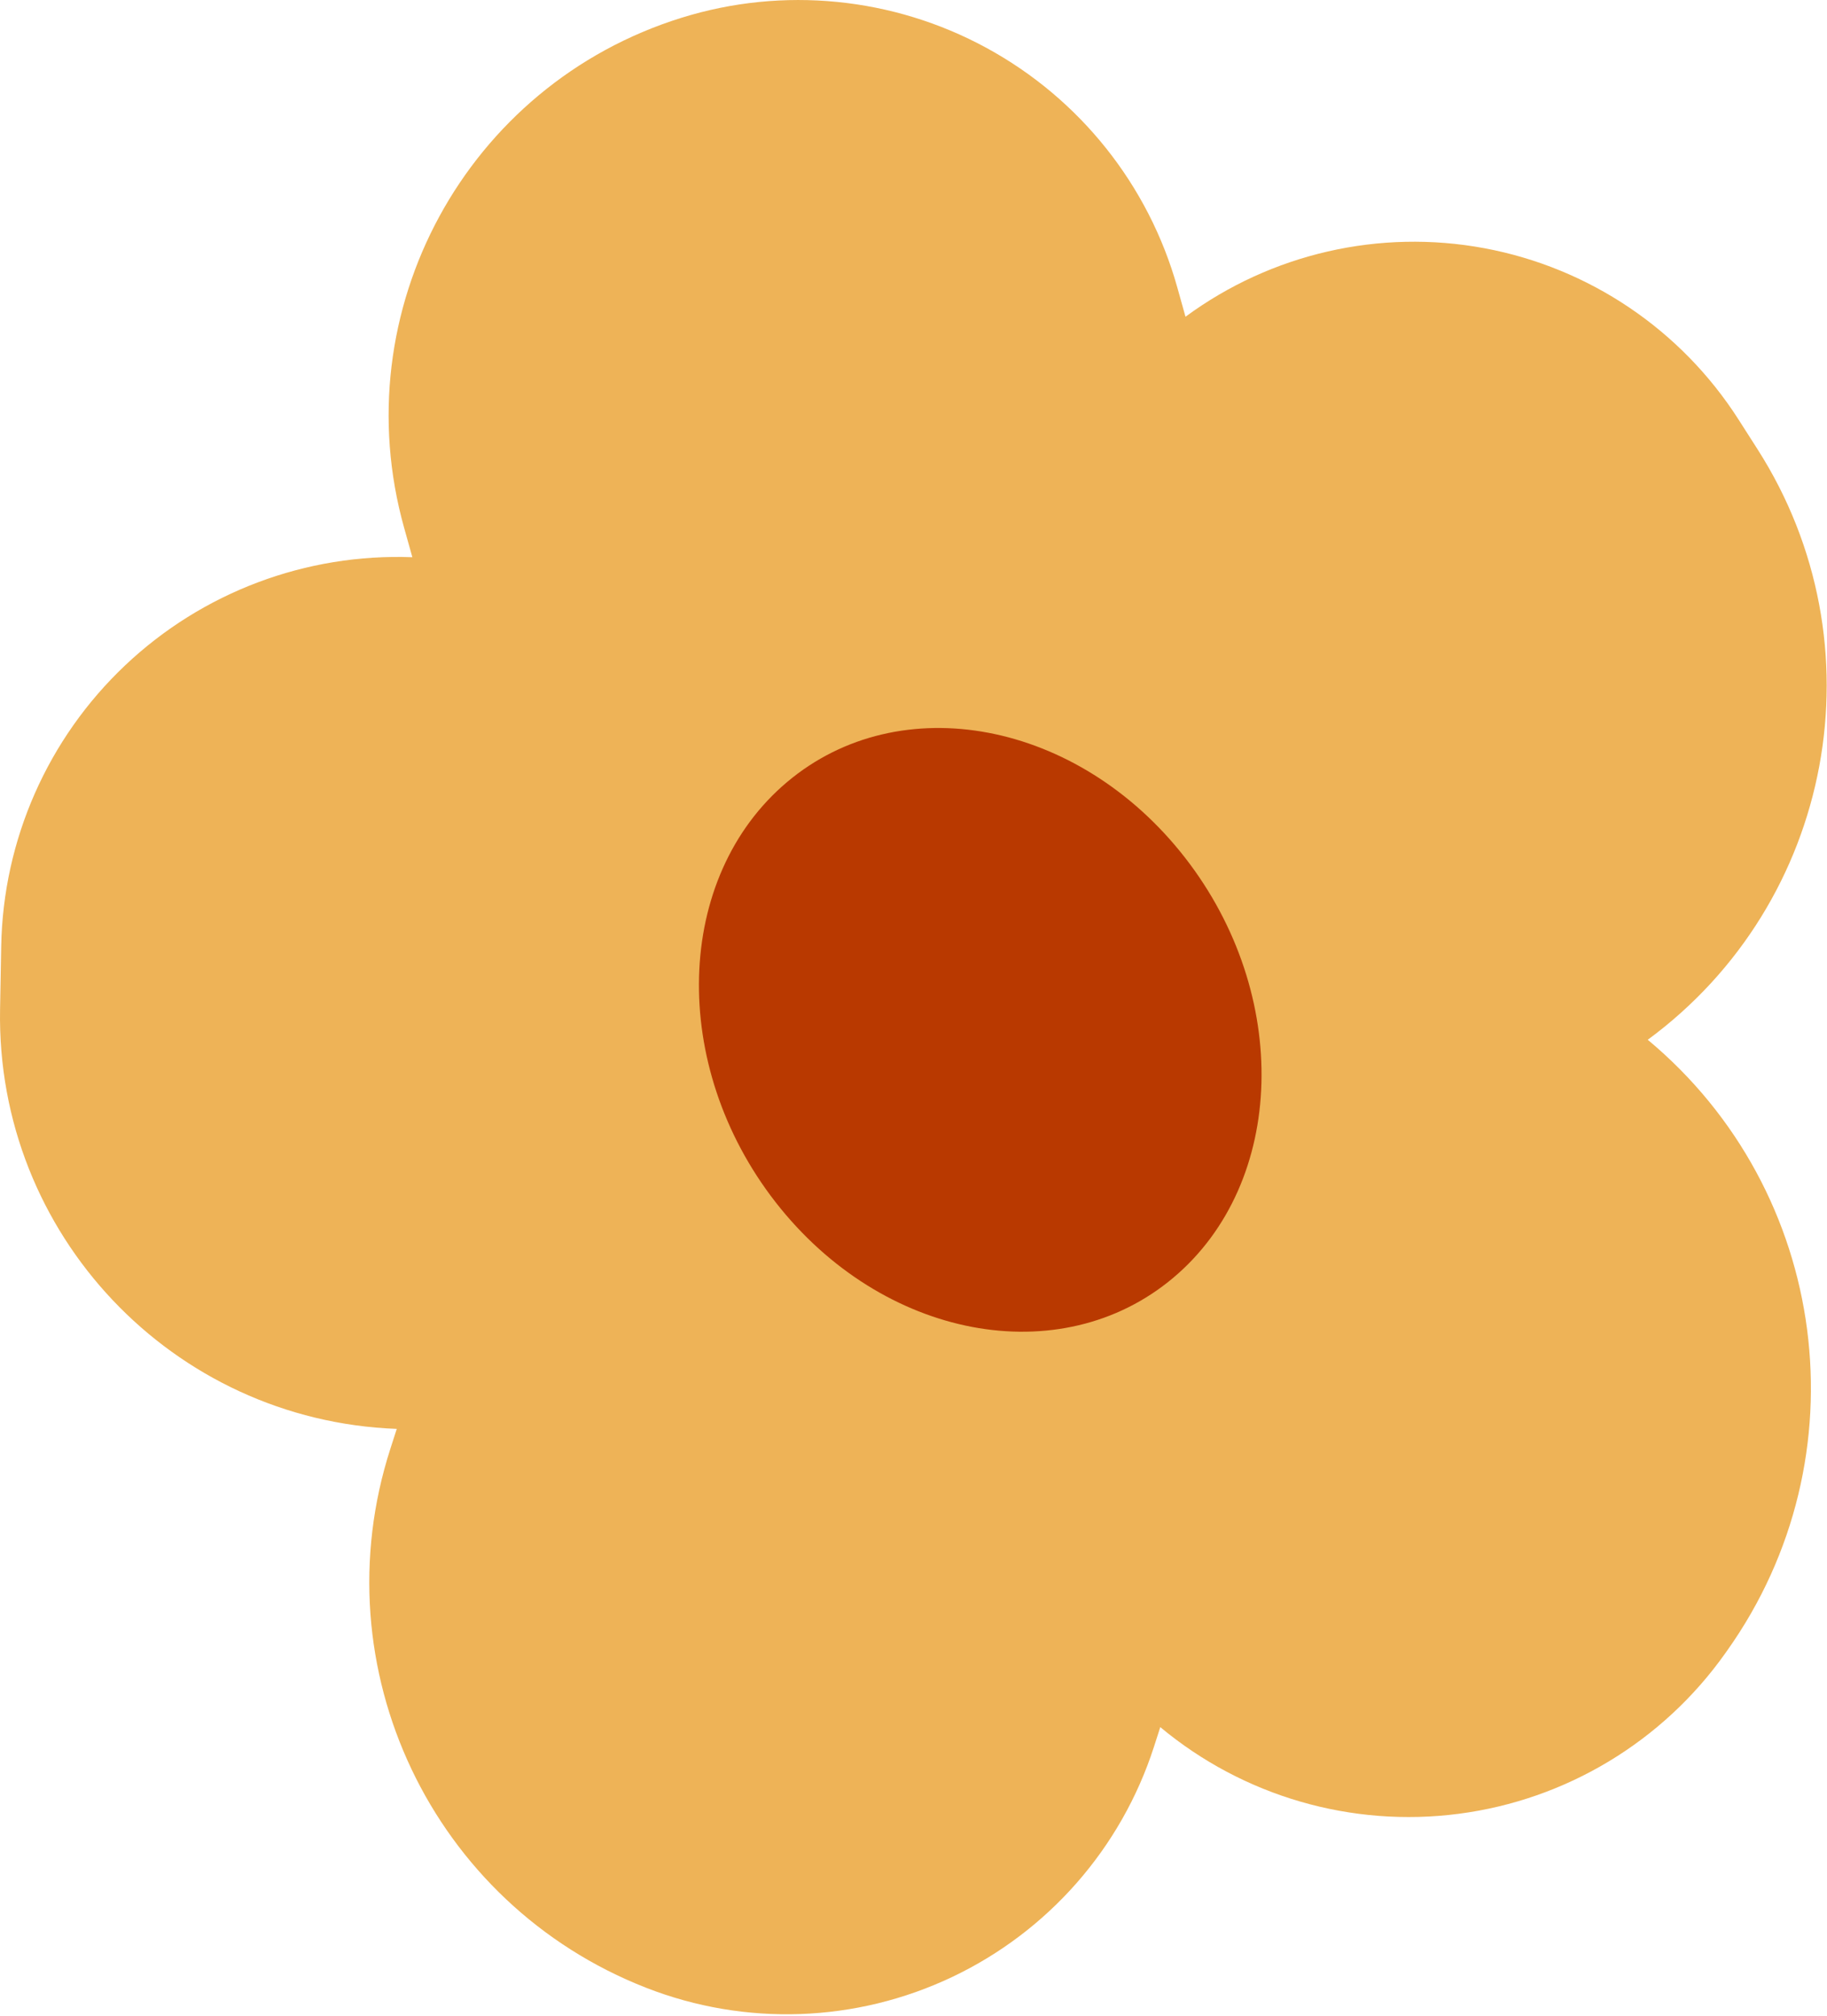 <svg width="417" height="460" viewBox="0 0 417 460" fill="none" xmlns="http://www.w3.org/2000/svg">
<path fill-rule="evenodd" clip-rule="evenodd" d="M92.246 120.469C78.364 70.925 106.421 19.334 155.552 4.055C178.718 -3.152 203.819 -0.674 225.131 10.917C246.447 22.505 262.168 42.226 268.711 65.589C269.884 69.776 270.58 72.274 270.58 72.274C270.58 72.274 270.58 72.274 270.585 72.274C290.177 57.858 314.865 52.197 338.779 56.638C362.694 61.084 383.7 75.233 396.804 95.728C398.246 97.983 399.692 100.242 401.133 102.497C429.59 147.003 418.635 205.956 376.088 237.268C417.594 271.838 425.51 332.531 394.255 376.595C394.084 376.832 393.918 377.071 393.749 377.31C379.468 397.441 357.436 410.7 332.962 413.89C308.489 417.081 283.792 409.914 264.827 394.118C264.827 394.118 264.297 395.763 263.378 398.616C255.92 421.721 239.257 440.724 217.32 451.135C195.39 461.545 170.13 462.44 147.515 453.609C98.568 434.495 72.971 380.569 89.109 330.561C90.028 327.709 90.559 326.063 90.559 326.063C39.352 324.14 -0.9 281.593 0.015 230.357C0.101 225.556 0.186 220.737 0.275 215.936C0.708 191.639 10.898 168.538 28.55 151.838C46.201 135.137 69.834 126.243 94.117 127.154C94.117 127.154 93.417 124.655 92.246 120.469Z" fill="#EEB357"/>
<path fill-rule="evenodd" clip-rule="evenodd" d="M179.649 178.454C205.426 156.74 246.102 164.453 270.435 195.664C294.763 226.875 293.593 269.842 267.816 291.556C242.042 313.269 201.365 305.556 177.033 274.345C152.705 243.134 153.876 200.167 179.649 178.454Z" fill="#B93900"/>
</svg>
